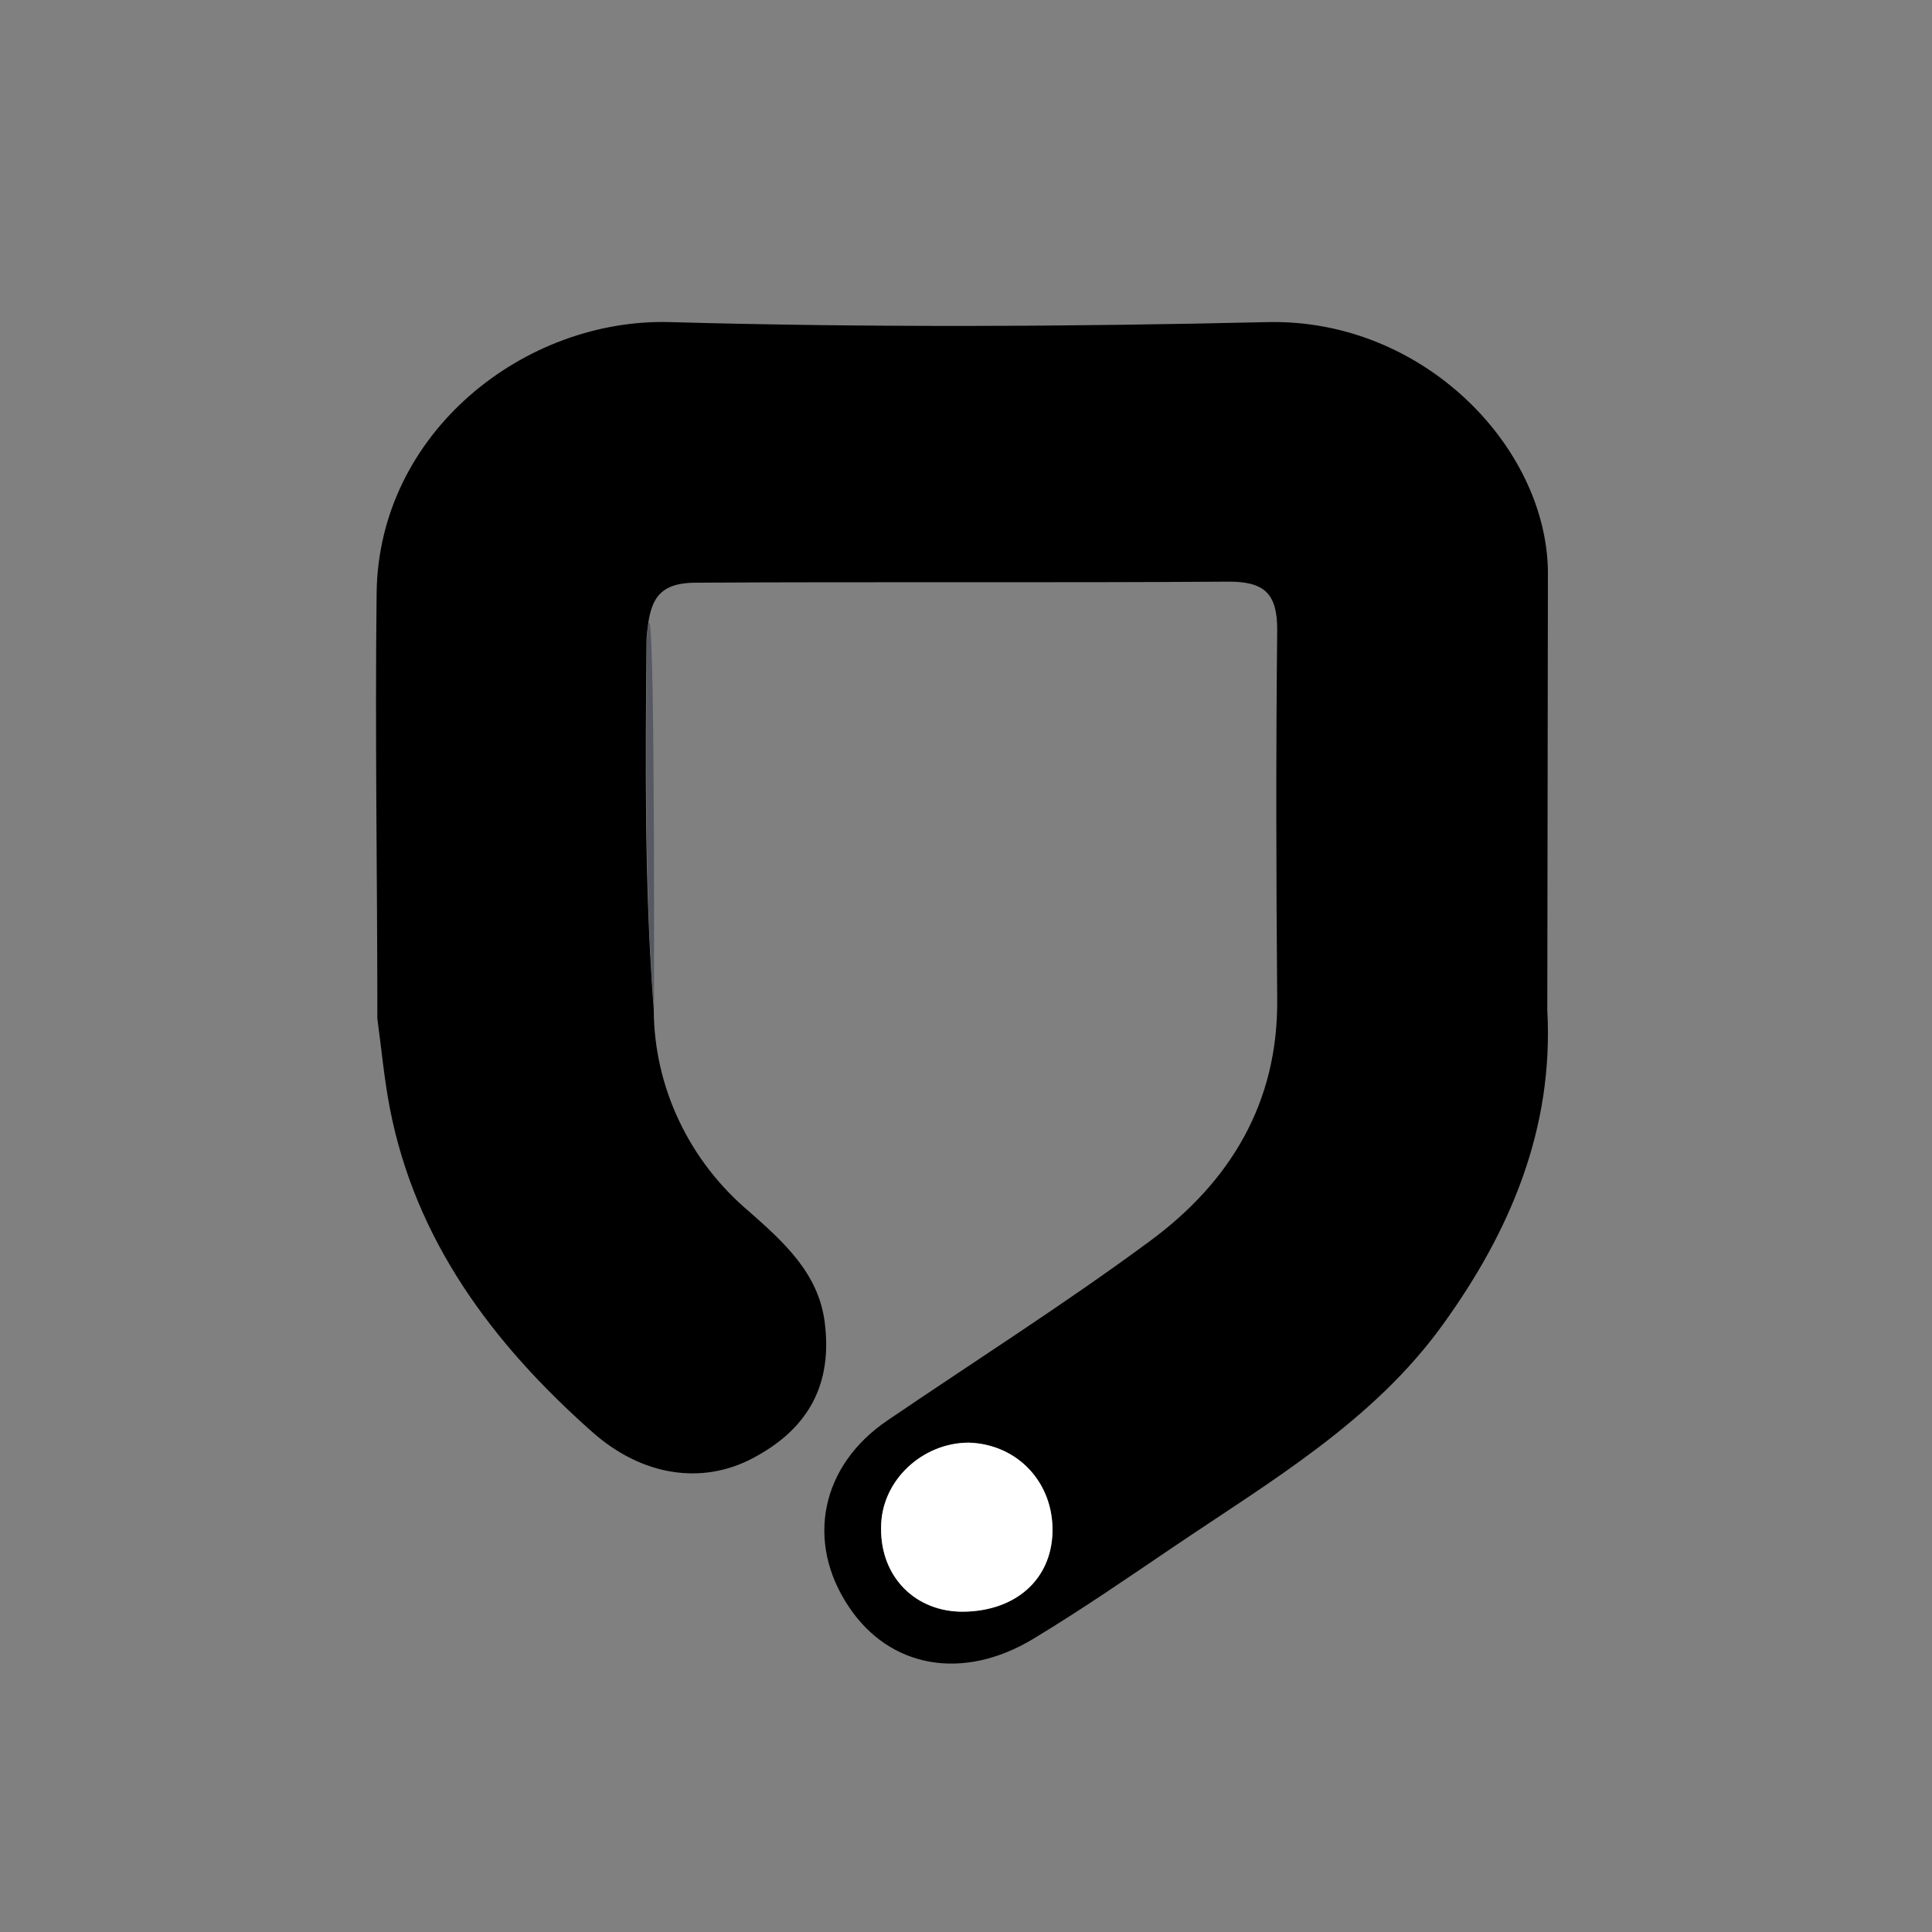 <svg width="50" height="50" viewBox="0 0 50 50" fill="none" xmlns="http://www.w3.org/2000/svg">
<rect x="0" y="0" width="50" height="50" fill="#808080" stroke="none"/>
<path d="M40.044 26.145C40.212 29.196 39.095 31.858 37.33 34.295C35.538 36.778 32.901 38.324 30.394 40.017C29.189 40.832 27.991 41.658 26.746 42.41C24.909 43.52 23.015 43.164 21.962 41.575C20.84 39.893 21.248 37.927 22.964 36.763C25.23 35.221 27.552 33.749 29.753 32.124C31.852 30.58 33.075 28.528 33.054 25.878C33.027 22.682 33.02 19.486 33.054 16.292C33.054 15.358 32.721 15.046 31.772 15.053C27.189 15.085 22.608 15.053 18.017 15.08C16.96 15.08 16.807 15.602 16.732 16.538C16.704 19.743 16.673 22.93 16.919 26.124C16.922 27.118 17.145 28.1 17.573 29.003C18 29.907 18.622 30.712 19.397 31.363C20.278 32.142 21.174 32.943 21.341 34.201C21.551 35.794 20.952 36.961 19.488 37.735C18.169 38.435 16.618 38.205 15.326 37.058C12.736 34.763 10.748 32.092 10.088 28.675C9.941 27.91 9.871 27.133 9.766 26.361C9.766 22.691 9.703 19.019 9.747 15.349C9.796 11.186 13.58 8.229 17.341 8.336C22.496 8.48 27.66 8.455 32.814 8.336C36.808 8.25 40.007 11.534 40.06 14.773L40.044 26.145ZM22.803 39.55C22.789 40.819 23.699 41.73 24.953 41.71C26.296 41.688 27.207 40.866 27.238 39.654C27.27 38.374 26.338 37.376 25.074 37.336C23.875 37.335 22.793 38.318 22.803 39.55Z" fill="black"/>
<path d="M16.926 26.124C16.681 22.93 16.718 19.742 16.74 16.538C16.949 13.899 16.928 24.438 16.926 26.124Z" fill="#565961"/>
<path d="M22.803 39.55C22.793 38.318 23.875 37.335 25.074 37.336C26.338 37.376 27.27 38.374 27.238 39.654C27.207 40.866 26.305 41.685 24.953 41.71C23.699 41.73 22.789 40.816 22.803 39.55Z" fill="white"/>
</svg>
